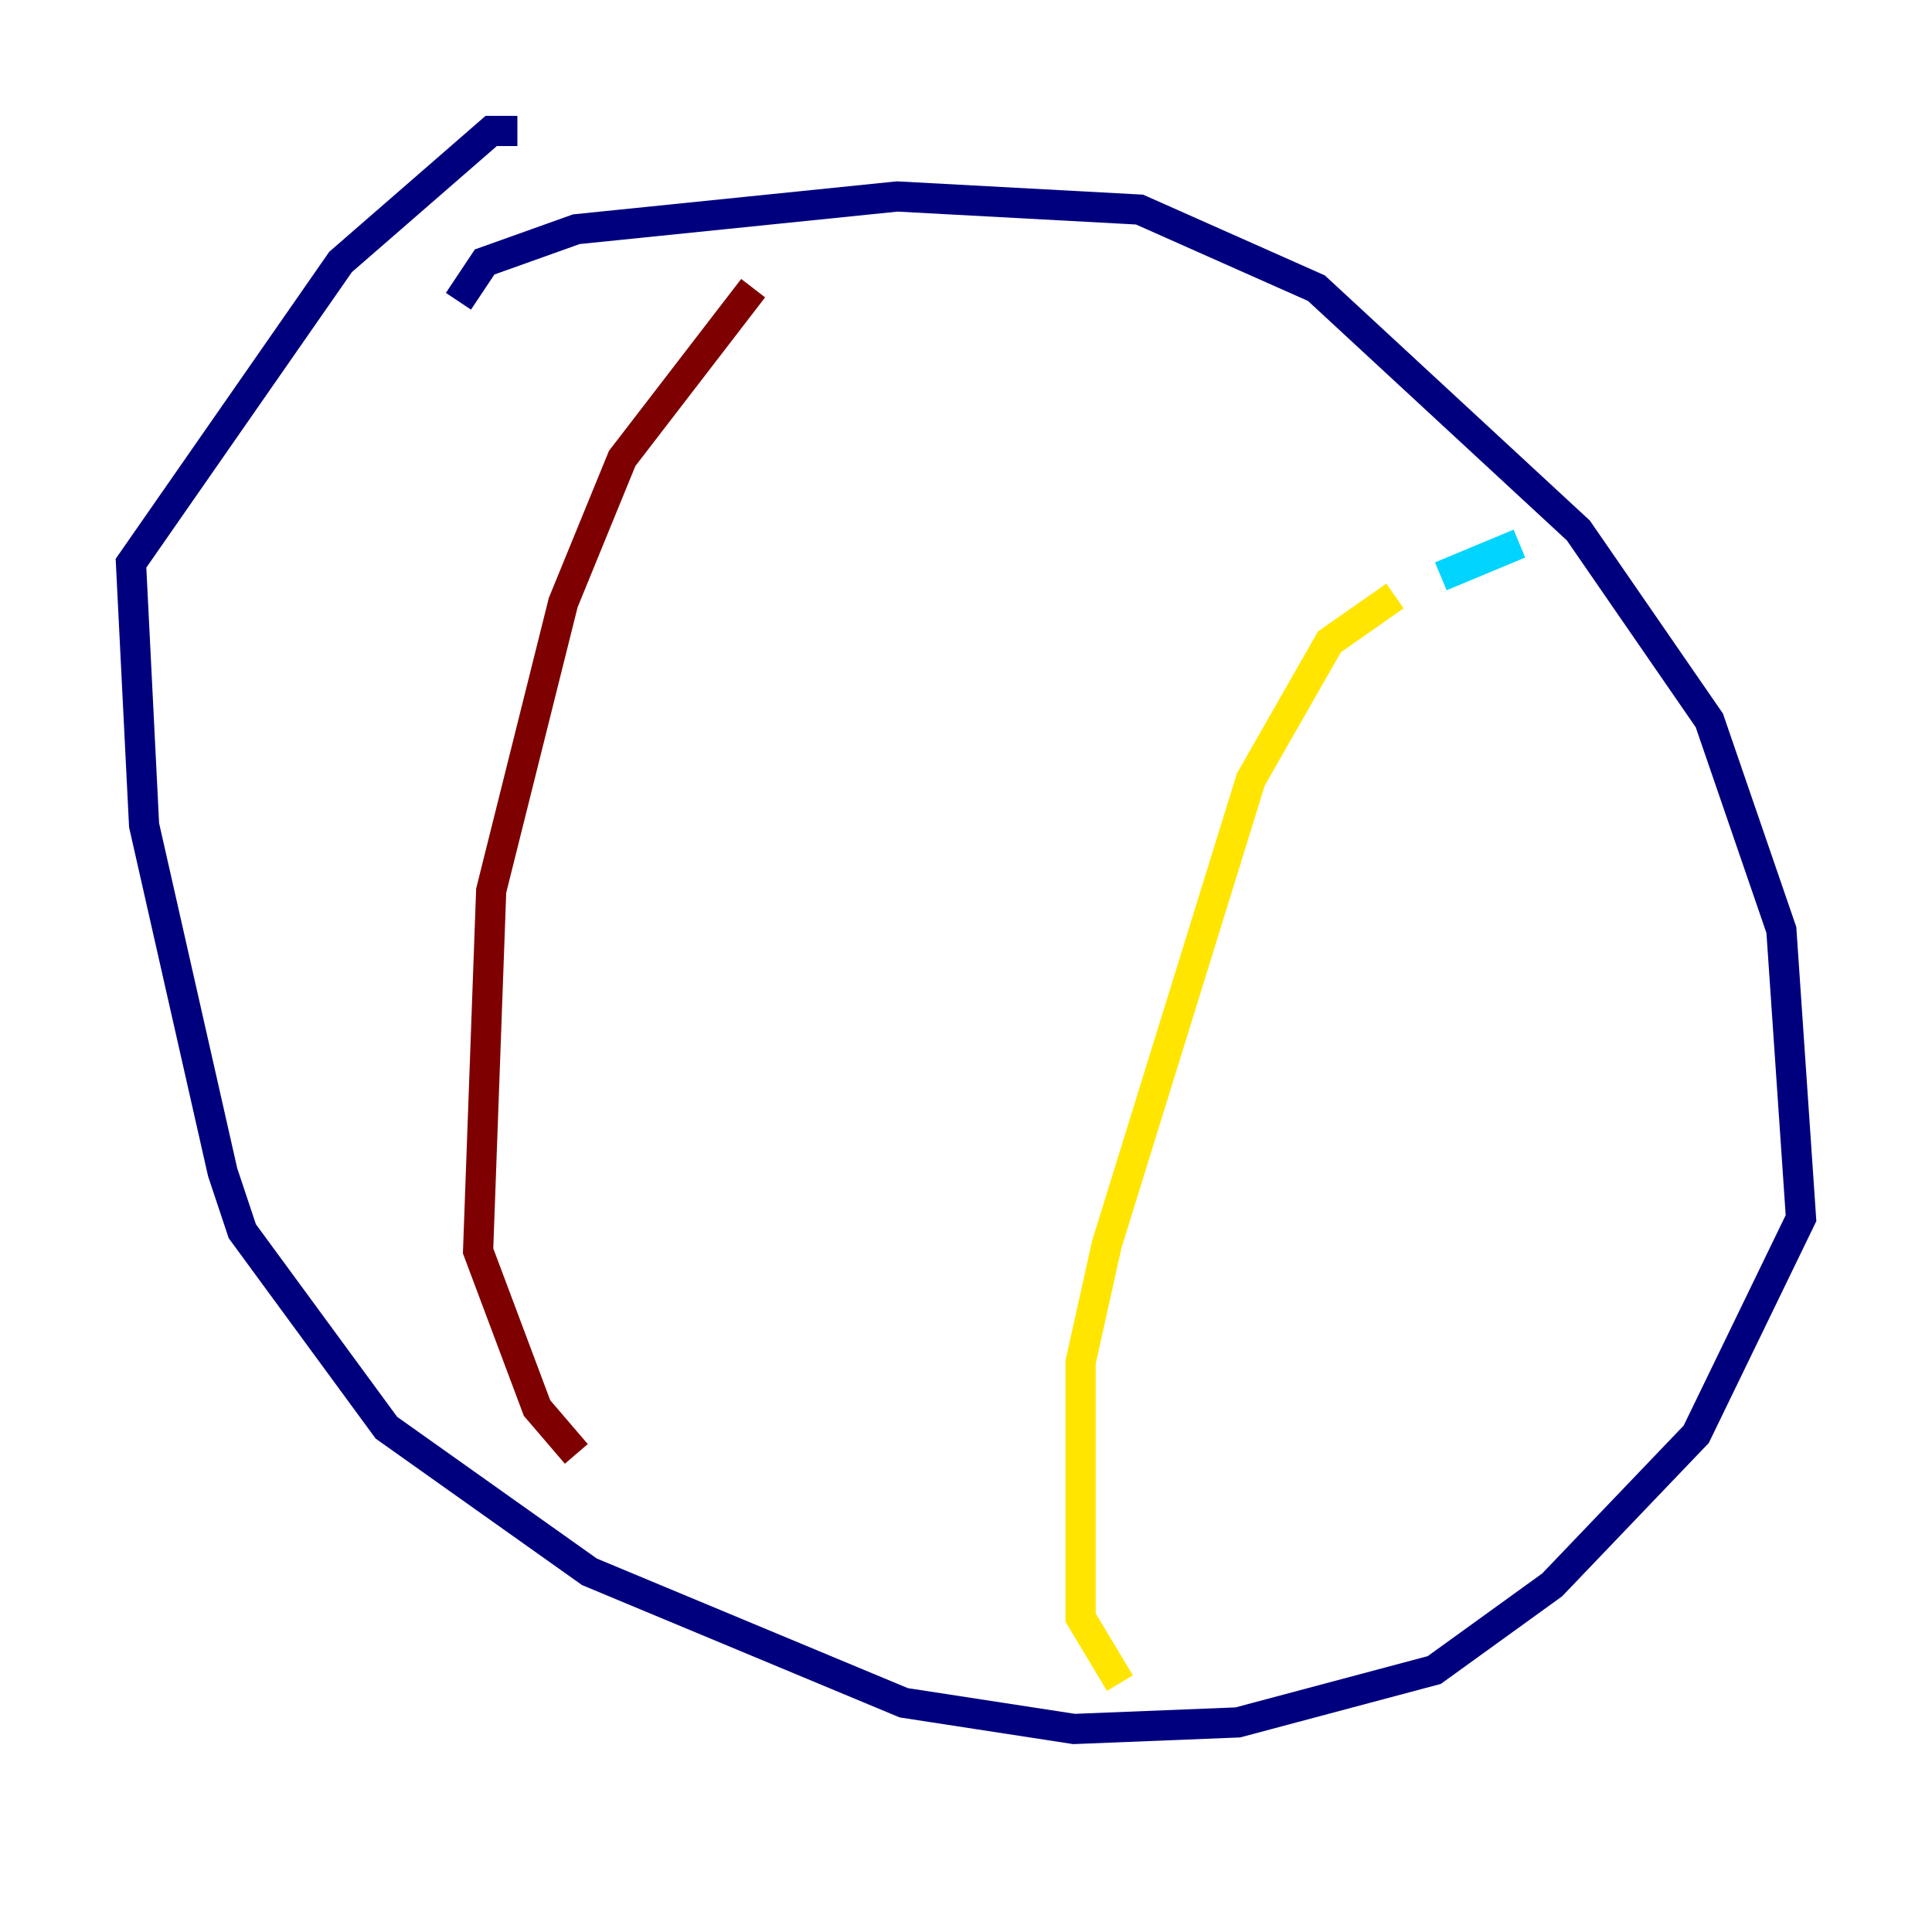 <?xml version="1.0" encoding="utf-8" ?>
<svg baseProfile="tiny" height="128" version="1.2" viewBox="0,0,128,128" width="128" xmlns="http://www.w3.org/2000/svg" xmlns:ev="http://www.w3.org/2001/xml-events" xmlns:xlink="http://www.w3.org/1999/xlink"><defs /><polyline fill="none" points="30.373,19.959 32.108,17.356 38.183,15.186 59.444,13.017 75.498,13.885 87.214,19.091 104.57,35.146 113.248,47.729 118.02,61.614 119.322,80.705 112.38,95.024 102.834,105.003 95.024,110.644 82.007,114.115 71.159,114.549 59.878,112.814 39.051,104.136 25.6,94.59 16.054,81.573 14.752,77.668 9.546,54.671 8.678,37.315 22.563,17.356 32.542,8.678 34.278,8.678" stroke="#00007f" stroke-width="2" /><polyline fill="none" points="100.664,36.014 95.458,38.183" stroke="#00d4ff" stroke-width="2" /><polyline fill="none" points="92.42,39.485 88.081,42.522 82.875,51.634 73.329,82.441 71.593,90.251 71.593,107.173 74.197,111.512" stroke="#ffe500" stroke-width="2" /><polyline fill="none" points="49.898,19.091 41.22,30.373 37.315,39.919 32.542,59.01 31.675,82.875 35.58,93.288 38.183,96.325" stroke="#7f0000" stroke-width="2" /></svg>
